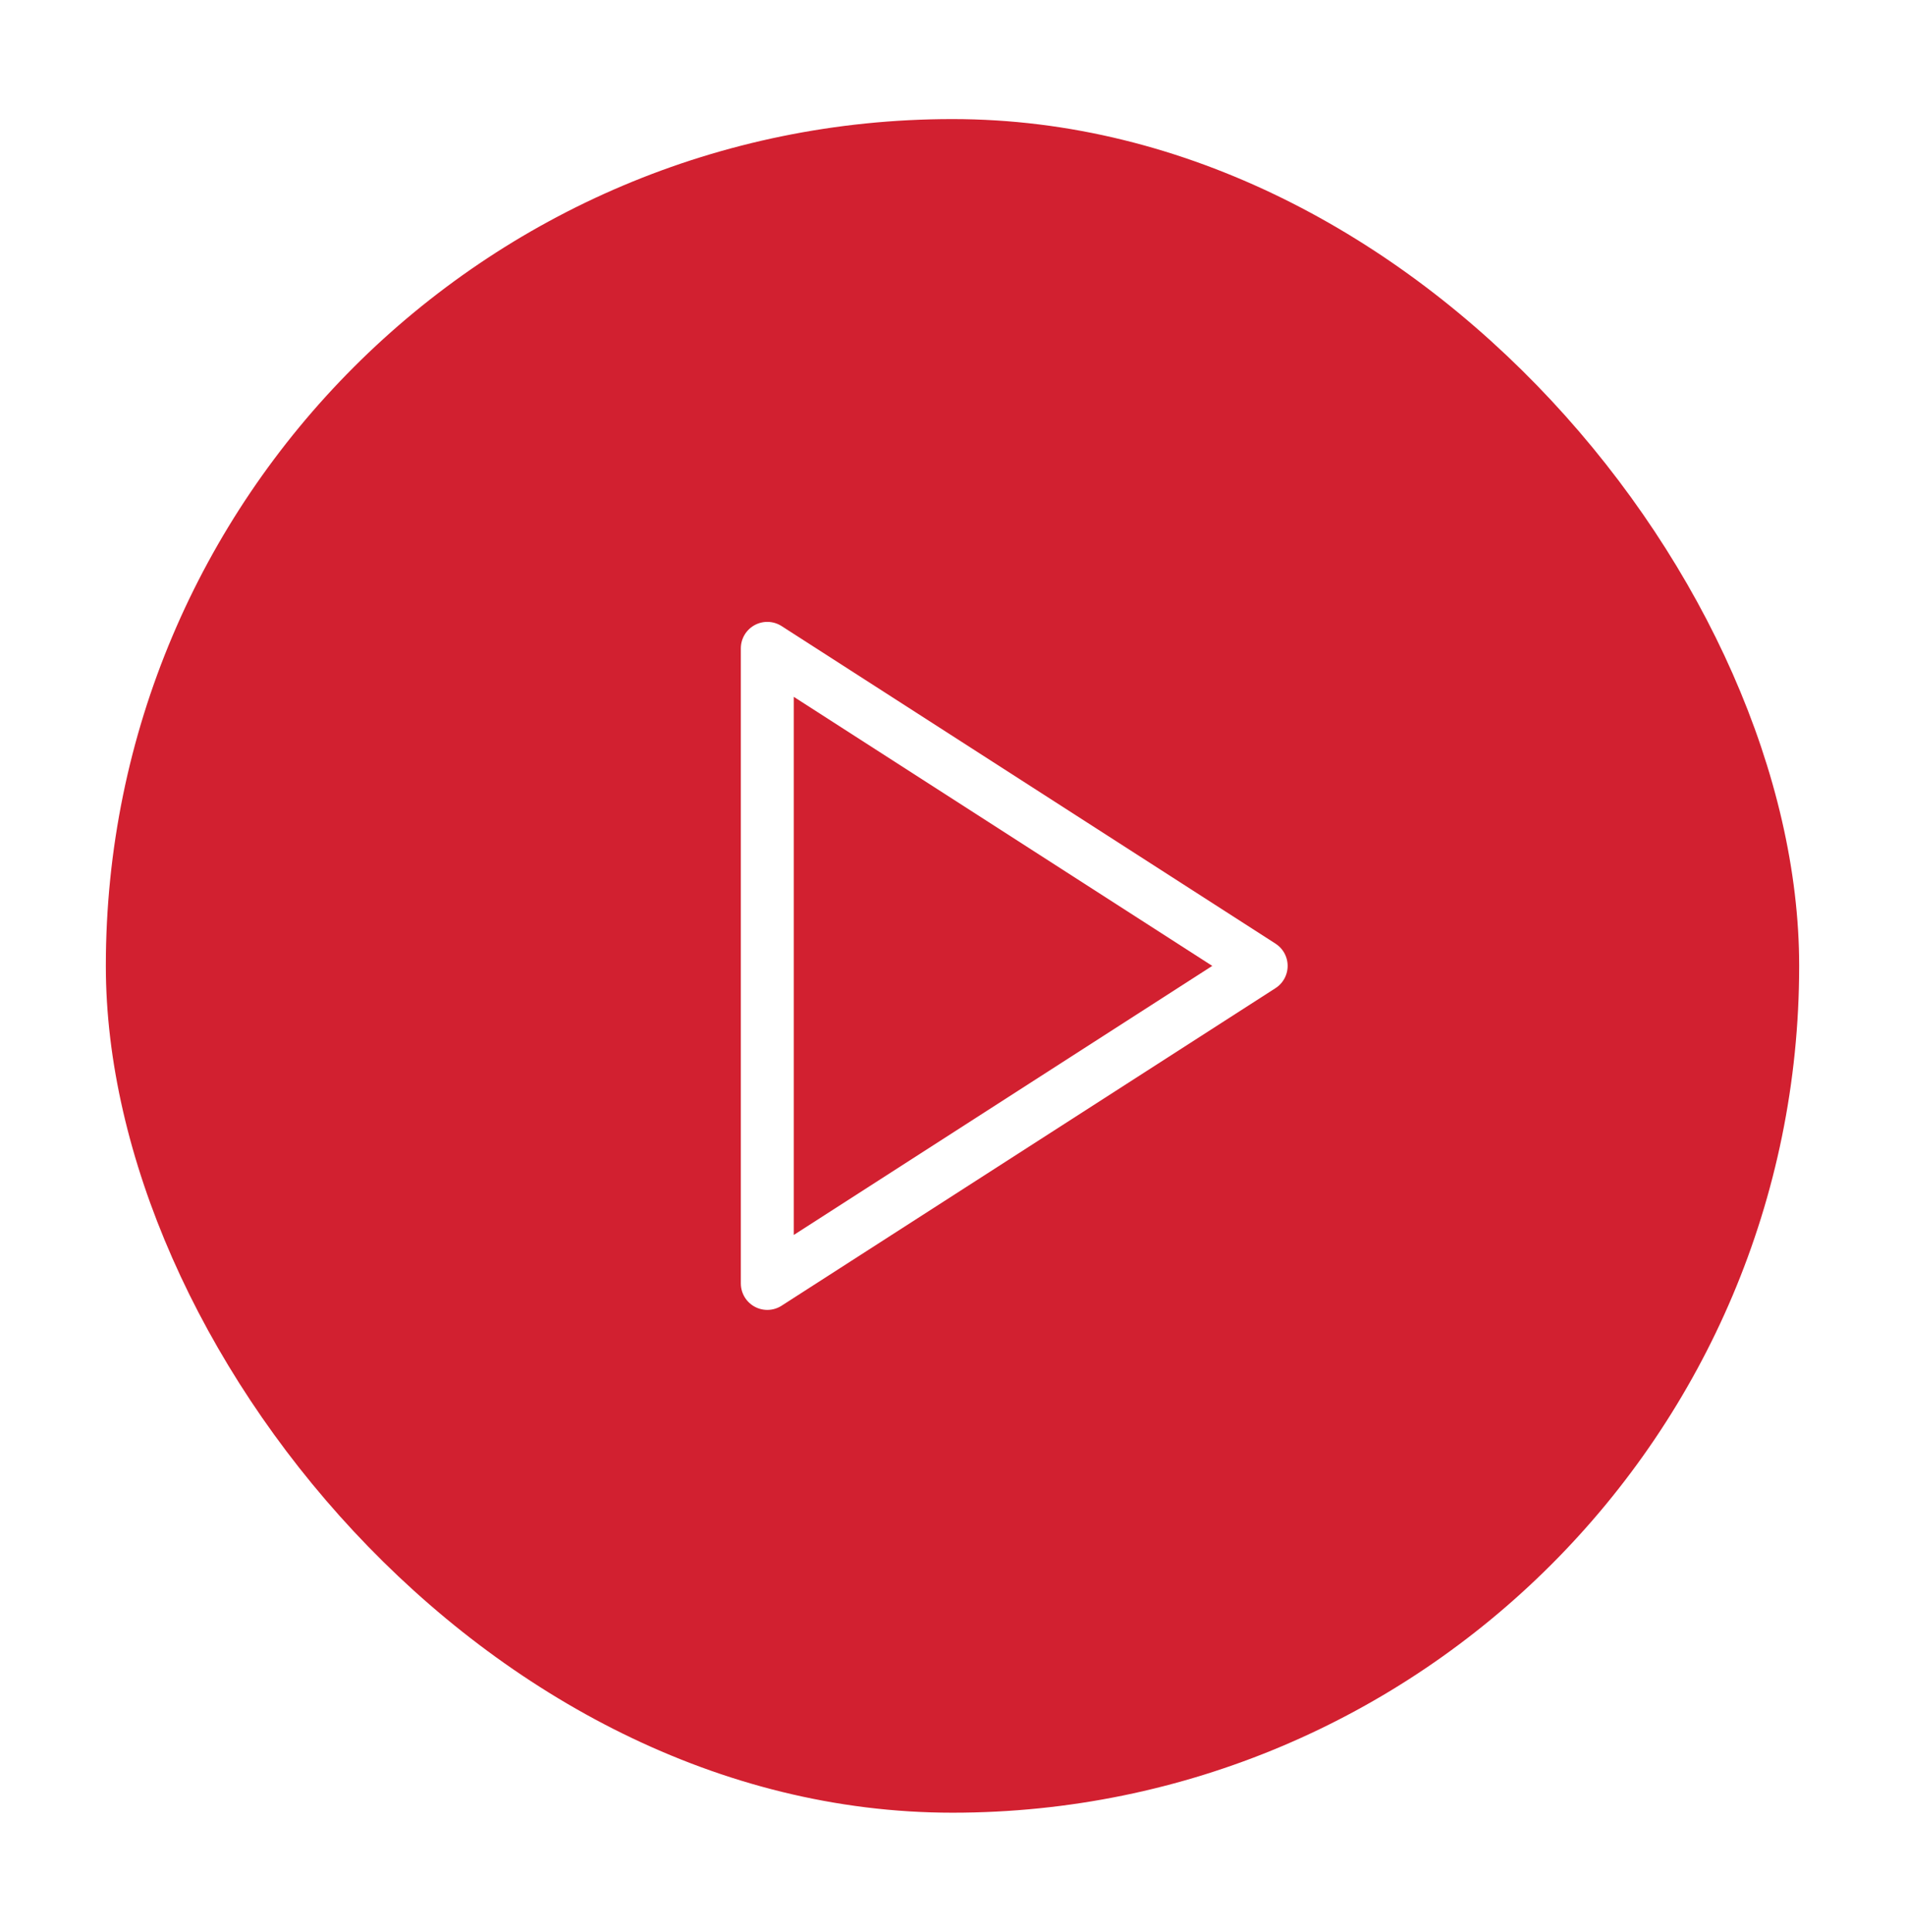 <svg width="72" height="73" viewBox="0 0 72 73" fill="none" xmlns="http://www.w3.org/2000/svg">
<g filter="url(#filter0_d_2281_62475)">
<rect x="4" y="0.5" width="64" height="64" rx="32" fill="#D22030"/>
<path d="M29 20.5L47.667 32.5L29 44.5V20.5Z" stroke="white" stroke-width="2" stroke-linecap="round" stroke-linejoin="round"/>
</g>
<defs>
<filter id="filter0_d_2281_62475" x="0" y="0.5" width="72" height="72" filterUnits="userSpaceOnUse" color-interpolation-filters="sRGB">
<feFlood flood-opacity="0" result="BackgroundImageFix"/>
<feColorMatrix in="SourceAlpha" type="matrix" values="0 0 0 0 0 0 0 0 0 0 0 0 0 0 0 0 0 0 127 0" result="hardAlpha"/>
<feOffset dy="4"/>
<feGaussianBlur stdDeviation="2"/>
<feComposite in2="hardAlpha" operator="out"/>
<feColorMatrix type="matrix" values="0 0 0 0 0 0 0 0 0 0 0 0 0 0 0 0 0 0 0.25 0"/>
<feBlend mode="normal" in2="BackgroundImageFix" result="effect1_dropShadow_2281_62475"/>
<feBlend mode="normal" in="SourceGraphic" in2="effect1_dropShadow_2281_62475" result="shape"/>
</filter>
</defs>
</svg>
